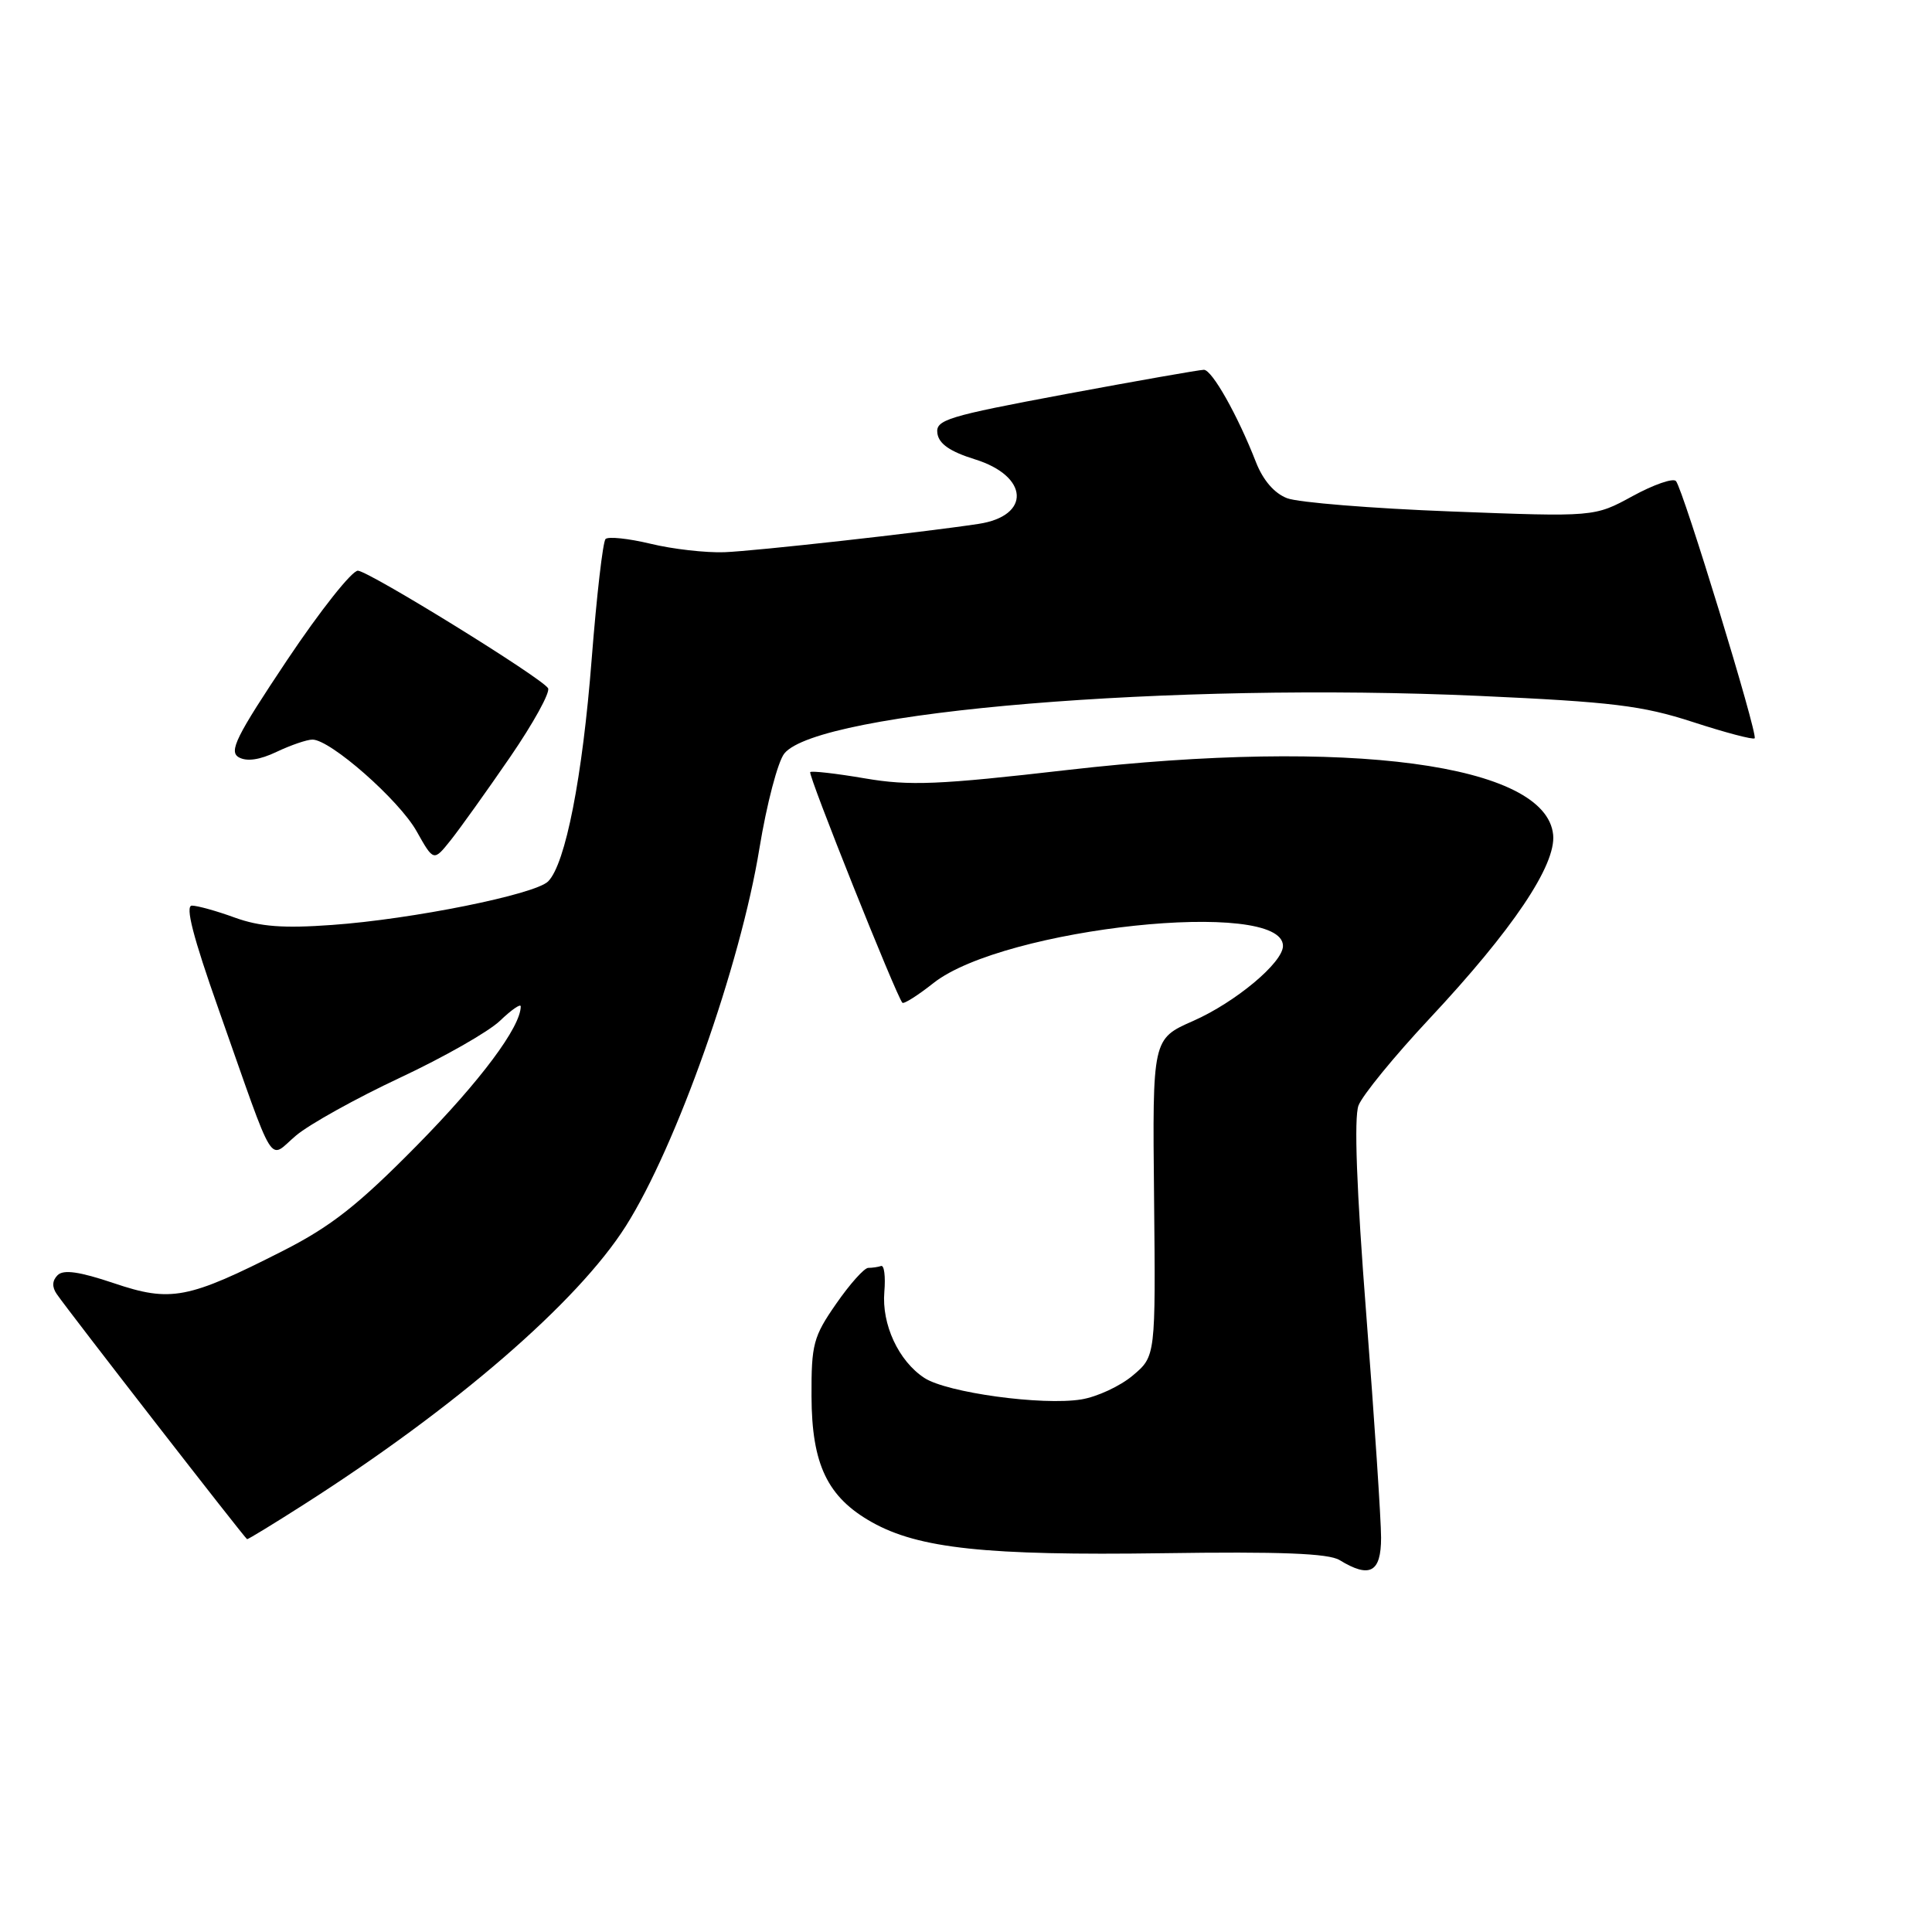 <?xml version="1.0" encoding="UTF-8" standalone="no"?>
<!DOCTYPE svg PUBLIC "-//W3C//DTD SVG 1.1//EN" "http://www.w3.org/Graphics/SVG/1.1/DTD/svg11.dtd" >
<svg xmlns="http://www.w3.org/2000/svg" xmlns:xlink="http://www.w3.org/1999/xlink" version="1.1" viewBox="0 0 256 256">
 <g >
 <path fill="currentColor"
d=" M 183.00 203.75 C 183.00 201.41 182.12 188.12 181.04 174.21 C 179.75 157.64 179.40 148.08 180.01 146.48 C 180.52 145.14 184.75 139.96 189.41 134.98 C 200.44 123.19 206.20 114.63 205.80 110.61 C 204.87 101.23 178.78 97.75 141.50 102.02 C 124.30 104.00 120.53 104.15 114.61 103.14 C 110.81 102.49 107.55 102.12 107.36 102.31 C 107.03 102.63 118.77 131.99 119.57 132.87 C 119.76 133.07 121.62 131.90 123.70 130.25 C 133.03 122.91 170.00 118.99 170.00 125.34 C 170.00 127.55 163.70 132.81 158.10 135.28 C 152.70 137.66 152.70 137.66 152.92 158.69 C 153.13 179.71 153.13 179.71 150.10 182.26 C 148.43 183.67 145.37 185.09 143.28 185.43 C 138.13 186.27 125.47 184.54 122.48 182.58 C 119.06 180.34 116.81 175.48 117.18 171.17 C 117.35 169.15 117.16 167.61 116.75 167.75 C 116.34 167.89 115.57 168.00 115.05 168.00 C 114.52 168.00 112.61 170.14 110.80 172.75 C 107.77 177.11 107.50 178.12 107.53 185.02 C 107.56 194.05 109.64 198.39 115.53 201.70 C 121.75 205.19 130.69 206.14 154.05 205.81 C 169.64 205.58 176.05 205.83 177.50 206.72 C 181.51 209.17 183.00 208.36 183.00 203.75 Z  M 40.24 199.37 C 60.36 186.53 76.52 172.56 82.92 162.47 C 89.61 151.91 98.11 127.90 100.63 112.40 C 101.59 106.55 103.07 100.90 103.93 99.84 C 108.46 94.25 155.29 90.37 196.00 92.21 C 213.62 93.01 217.60 93.49 224.31 95.67 C 228.61 97.07 232.29 98.04 232.50 97.83 C 232.97 97.36 223.00 64.76 222.07 63.74 C 221.68 63.32 219.10 64.22 216.32 65.74 C 211.27 68.50 211.27 68.50 192.25 67.77 C 181.78 67.37 172.03 66.58 170.56 66.02 C 168.87 65.38 167.37 63.65 166.43 61.26 C 163.99 55.00 160.60 49.00 159.52 49.00 C 158.96 49.00 150.72 50.45 141.21 52.22 C 125.44 55.17 123.95 55.63 124.21 57.43 C 124.41 58.82 125.90 59.84 129.17 60.86 C 136.35 63.08 136.64 68.37 129.65 69.42 C 122.05 70.57 100.10 73.01 96.00 73.17 C 93.53 73.26 89.11 72.76 86.20 72.05 C 83.28 71.35 80.60 71.07 80.24 71.42 C 79.88 71.78 79.06 78.94 78.40 87.34 C 77.19 102.94 74.93 114.49 72.63 116.79 C 70.91 118.52 54.59 121.81 44.00 122.56 C 37.53 123.03 34.46 122.79 31.12 121.59 C 28.72 120.71 26.15 120.00 25.43 120.00 C 24.51 120.00 25.58 124.15 28.97 133.75 C 36.67 155.58 35.47 153.62 39.23 150.46 C 41.00 148.97 47.19 145.53 52.97 142.82 C 58.76 140.11 64.74 136.71 66.25 135.26 C 67.76 133.81 69.00 132.95 69.00 133.35 C 69.00 136.07 63.65 143.24 55.28 151.74 C 47.47 159.67 43.89 162.49 37.50 165.74 C 24.90 172.14 22.64 172.58 15.09 170.03 C 10.51 168.49 8.41 168.19 7.63 168.97 C 6.91 169.69 6.87 170.53 7.52 171.47 C 9.19 173.89 32.49 203.89 32.74 203.95 C 32.87 203.98 36.25 201.92 40.24 199.37 Z  M 67.59 100.32 C 70.68 95.82 72.94 91.71 72.62 91.19 C 71.76 89.80 49.05 75.77 47.43 75.62 C 46.67 75.56 42.44 80.89 38.04 87.47 C 31.26 97.63 30.29 99.58 31.65 100.35 C 32.71 100.94 34.42 100.69 36.66 99.62 C 38.54 98.73 40.67 98.00 41.40 98.00 C 43.78 98.00 52.88 106.01 55.20 110.14 C 57.46 114.16 57.46 114.16 59.72 111.33 C 60.96 109.77 64.50 104.82 67.59 100.32 Z "/>
</g>
</svg>